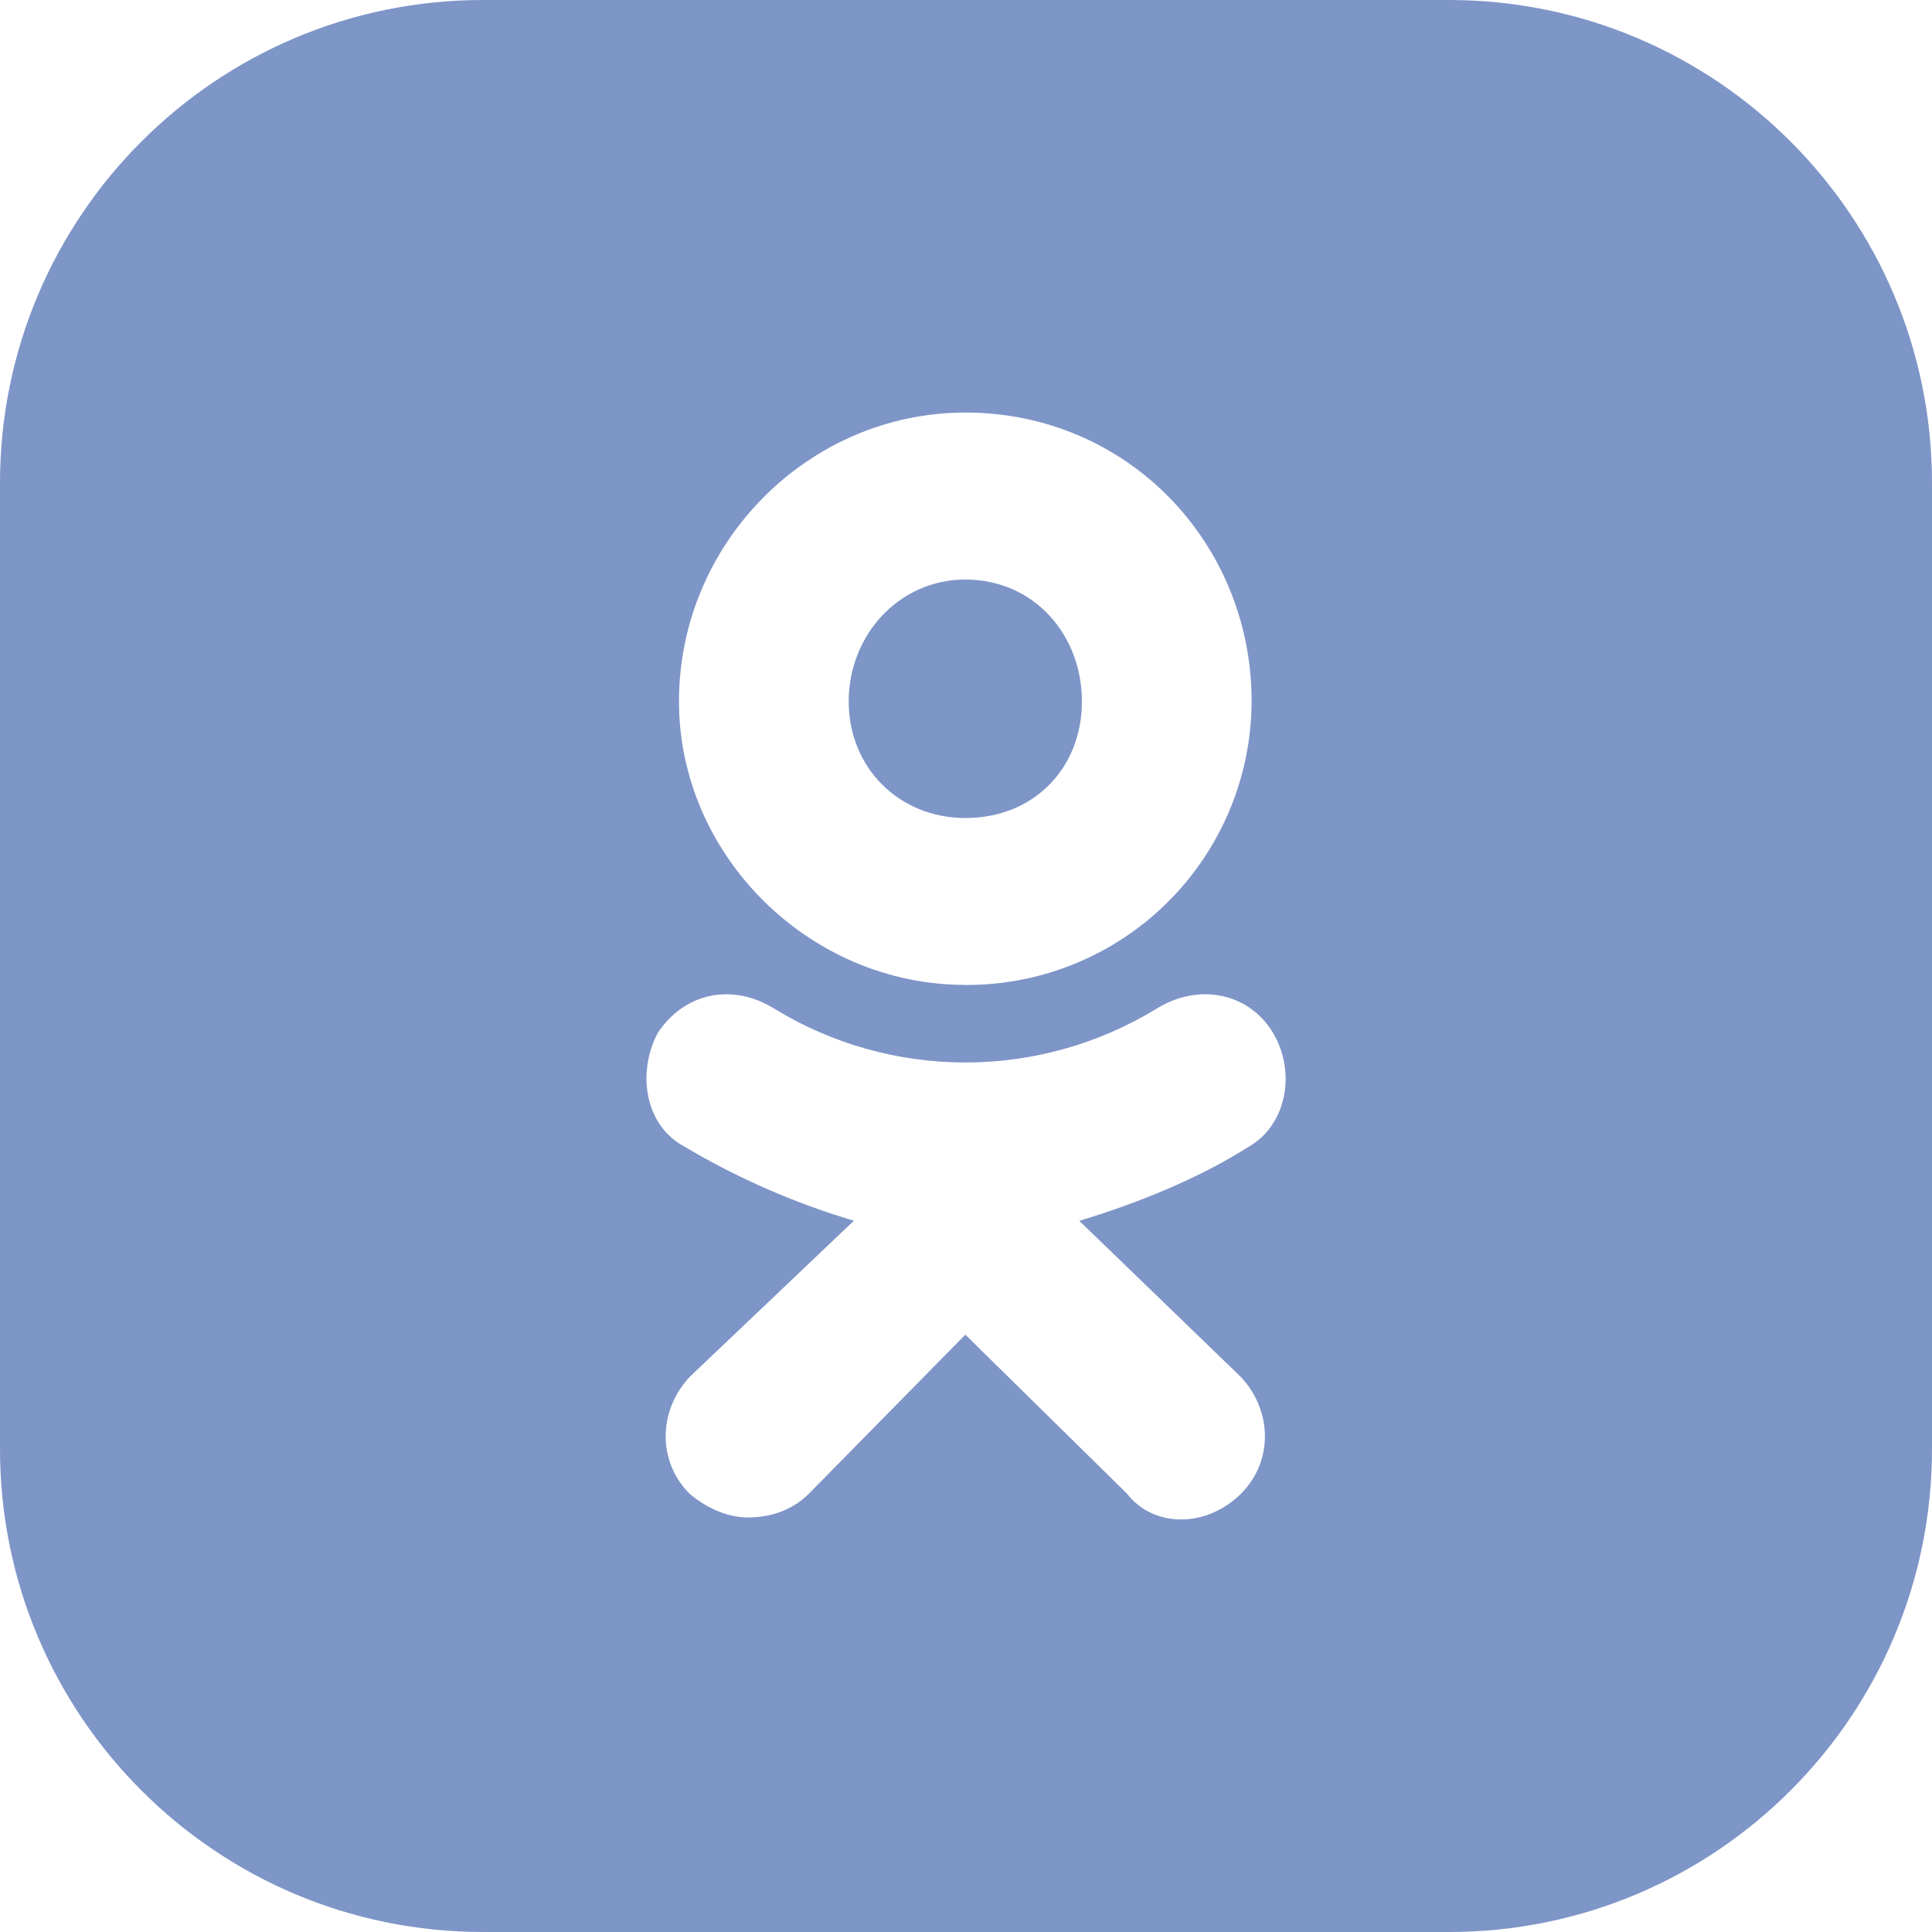 <svg width="32" height="32" viewBox="0 0 32 32" fill="none" xmlns="http://www.w3.org/2000/svg">
<path fill-rule="evenodd" clip-rule="evenodd" d="M8 0C3.582 0 0 3.582 0 8V24C0 28.418 3.582 32 8 32H24C28.418 32 32 28.418 32 24V8C32 3.582 28.418 0 24 0H8ZM11.246 11.618C11.246 14.162 13.398 16.313 15.988 16.313L16.003 16.314C17.253 16.317 18.453 15.825 19.339 14.944C20.226 14.064 20.726 12.867 20.731 11.618C20.731 8.984 18.667 6.833 15.989 6.833C13.398 6.833 11.246 8.985 11.246 11.618ZM14.057 11.618C14.057 10.52 14.891 9.599 15.988 9.599C17.13 9.599 17.921 10.519 17.92 11.618C17.92 12.715 17.13 13.549 15.989 13.549C14.891 13.549 14.057 12.715 14.057 11.618ZM20.555 22.809L17.877 20.221C18.887 19.913 19.853 19.518 20.687 18.991C21.302 18.639 21.479 17.763 21.083 17.104C20.688 16.446 19.854 16.271 19.151 16.71C18.199 17.291 17.105 17.598 15.99 17.598C14.875 17.598 13.781 17.291 12.829 16.71C12.126 16.271 11.336 16.446 10.897 17.104C10.546 17.763 10.677 18.64 11.336 18.991C12.217 19.515 13.16 19.927 14.143 20.219L11.421 22.808C10.894 23.378 10.894 24.213 11.421 24.74C11.729 25.002 12.08 25.134 12.387 25.134C12.783 25.134 13.135 25.003 13.398 24.74L15.989 22.106L18.667 24.74C19.106 25.309 19.985 25.309 20.555 24.74C21.083 24.213 21.083 23.378 20.555 22.809Z" fill="#7E95C7"/>
</svg>
